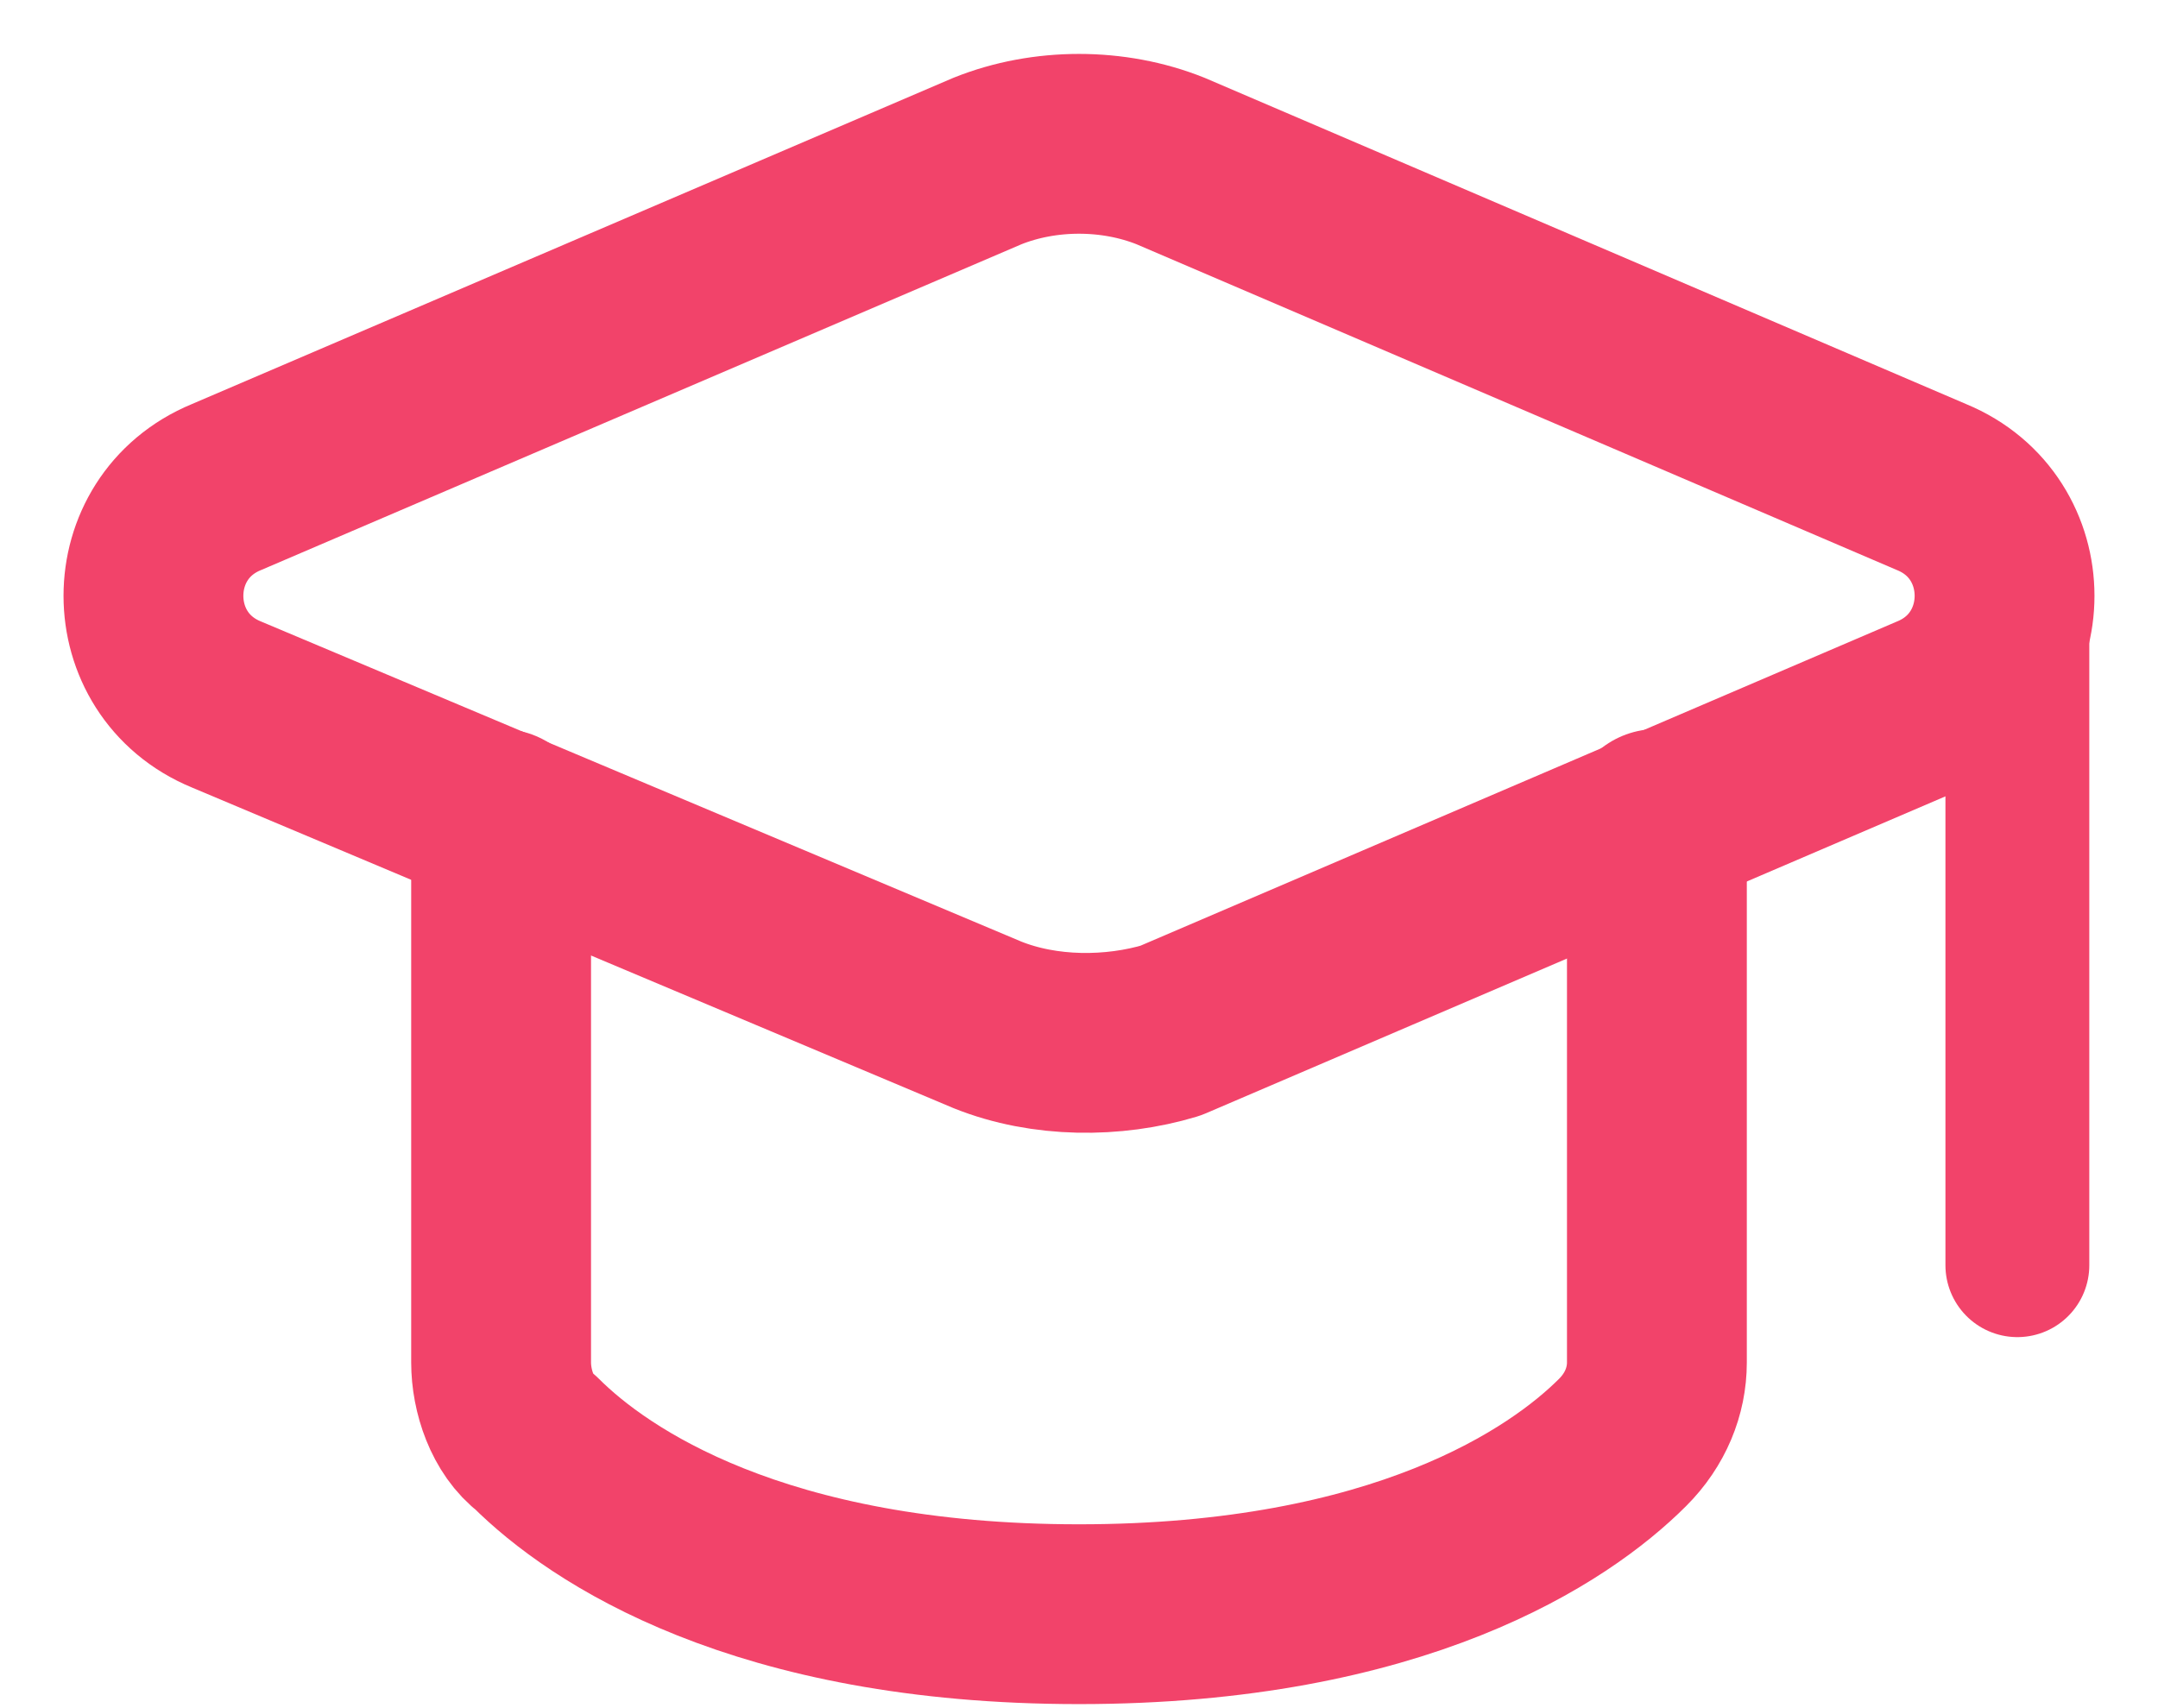 <?xml version="1.0" encoding="UTF-8"?>
<svg width="24px" height="19px" viewBox="0 0 24 19" version="1.1" xmlns="http://www.w3.org/2000/svg" xmlns:xlink="http://www.w3.org/1999/xlink">
    <!-- Generator: Sketch 47.1 (45422) - http://www.bohemiancoding.com/sketch -->
    <title>Group</title>
    <desc>Created with Sketch.</desc>
    <defs></defs>
    <g id="Page-1" stroke="none" stroke-width="1" fill="none" fill-rule="evenodd">
        <g id="Group" transform="translate(-2, -4)">
            <rect id="Rectangle-path" x="0" y="0" width="28" height="28"></rect>
            <path d="M7.573,13.109 L7.573,19.155 C7.573,19.473 7.7,19.855 7.955,20.045 C8.655,20.745 10.436,21.955 14,21.955 C17.564,21.955 19.345,20.745 20.045,20.045 C20.3,19.791 20.427,19.473 20.427,19.155 L20.427,13.109" id="Shape" stroke="#F2436A" stroke-width="2" stroke-linecap="round" stroke-linejoin="round"></path>
            <path d="M12.982,15.4 L4.518,11.836 C3.436,11.391 3.436,9.864 4.518,9.418 L12.982,5.791 C13.618,5.536 14.382,5.536 15.018,5.791 L23.482,9.418 C24.564,9.864 24.564,11.391 23.482,11.836 L15.018,15.464 C14.382,15.655 13.618,15.655 12.982,15.4 Z" id="Shape" stroke="#F2436A" stroke-width="2" stroke-linecap="round" stroke-linejoin="round"></path>
            <path d="M24.436,10.564 L24.436,18.073" id="Shape" stroke="#F2436A" stroke-width="1.6" stroke-linecap="round"></path>
        </g>
    </g>
</svg>